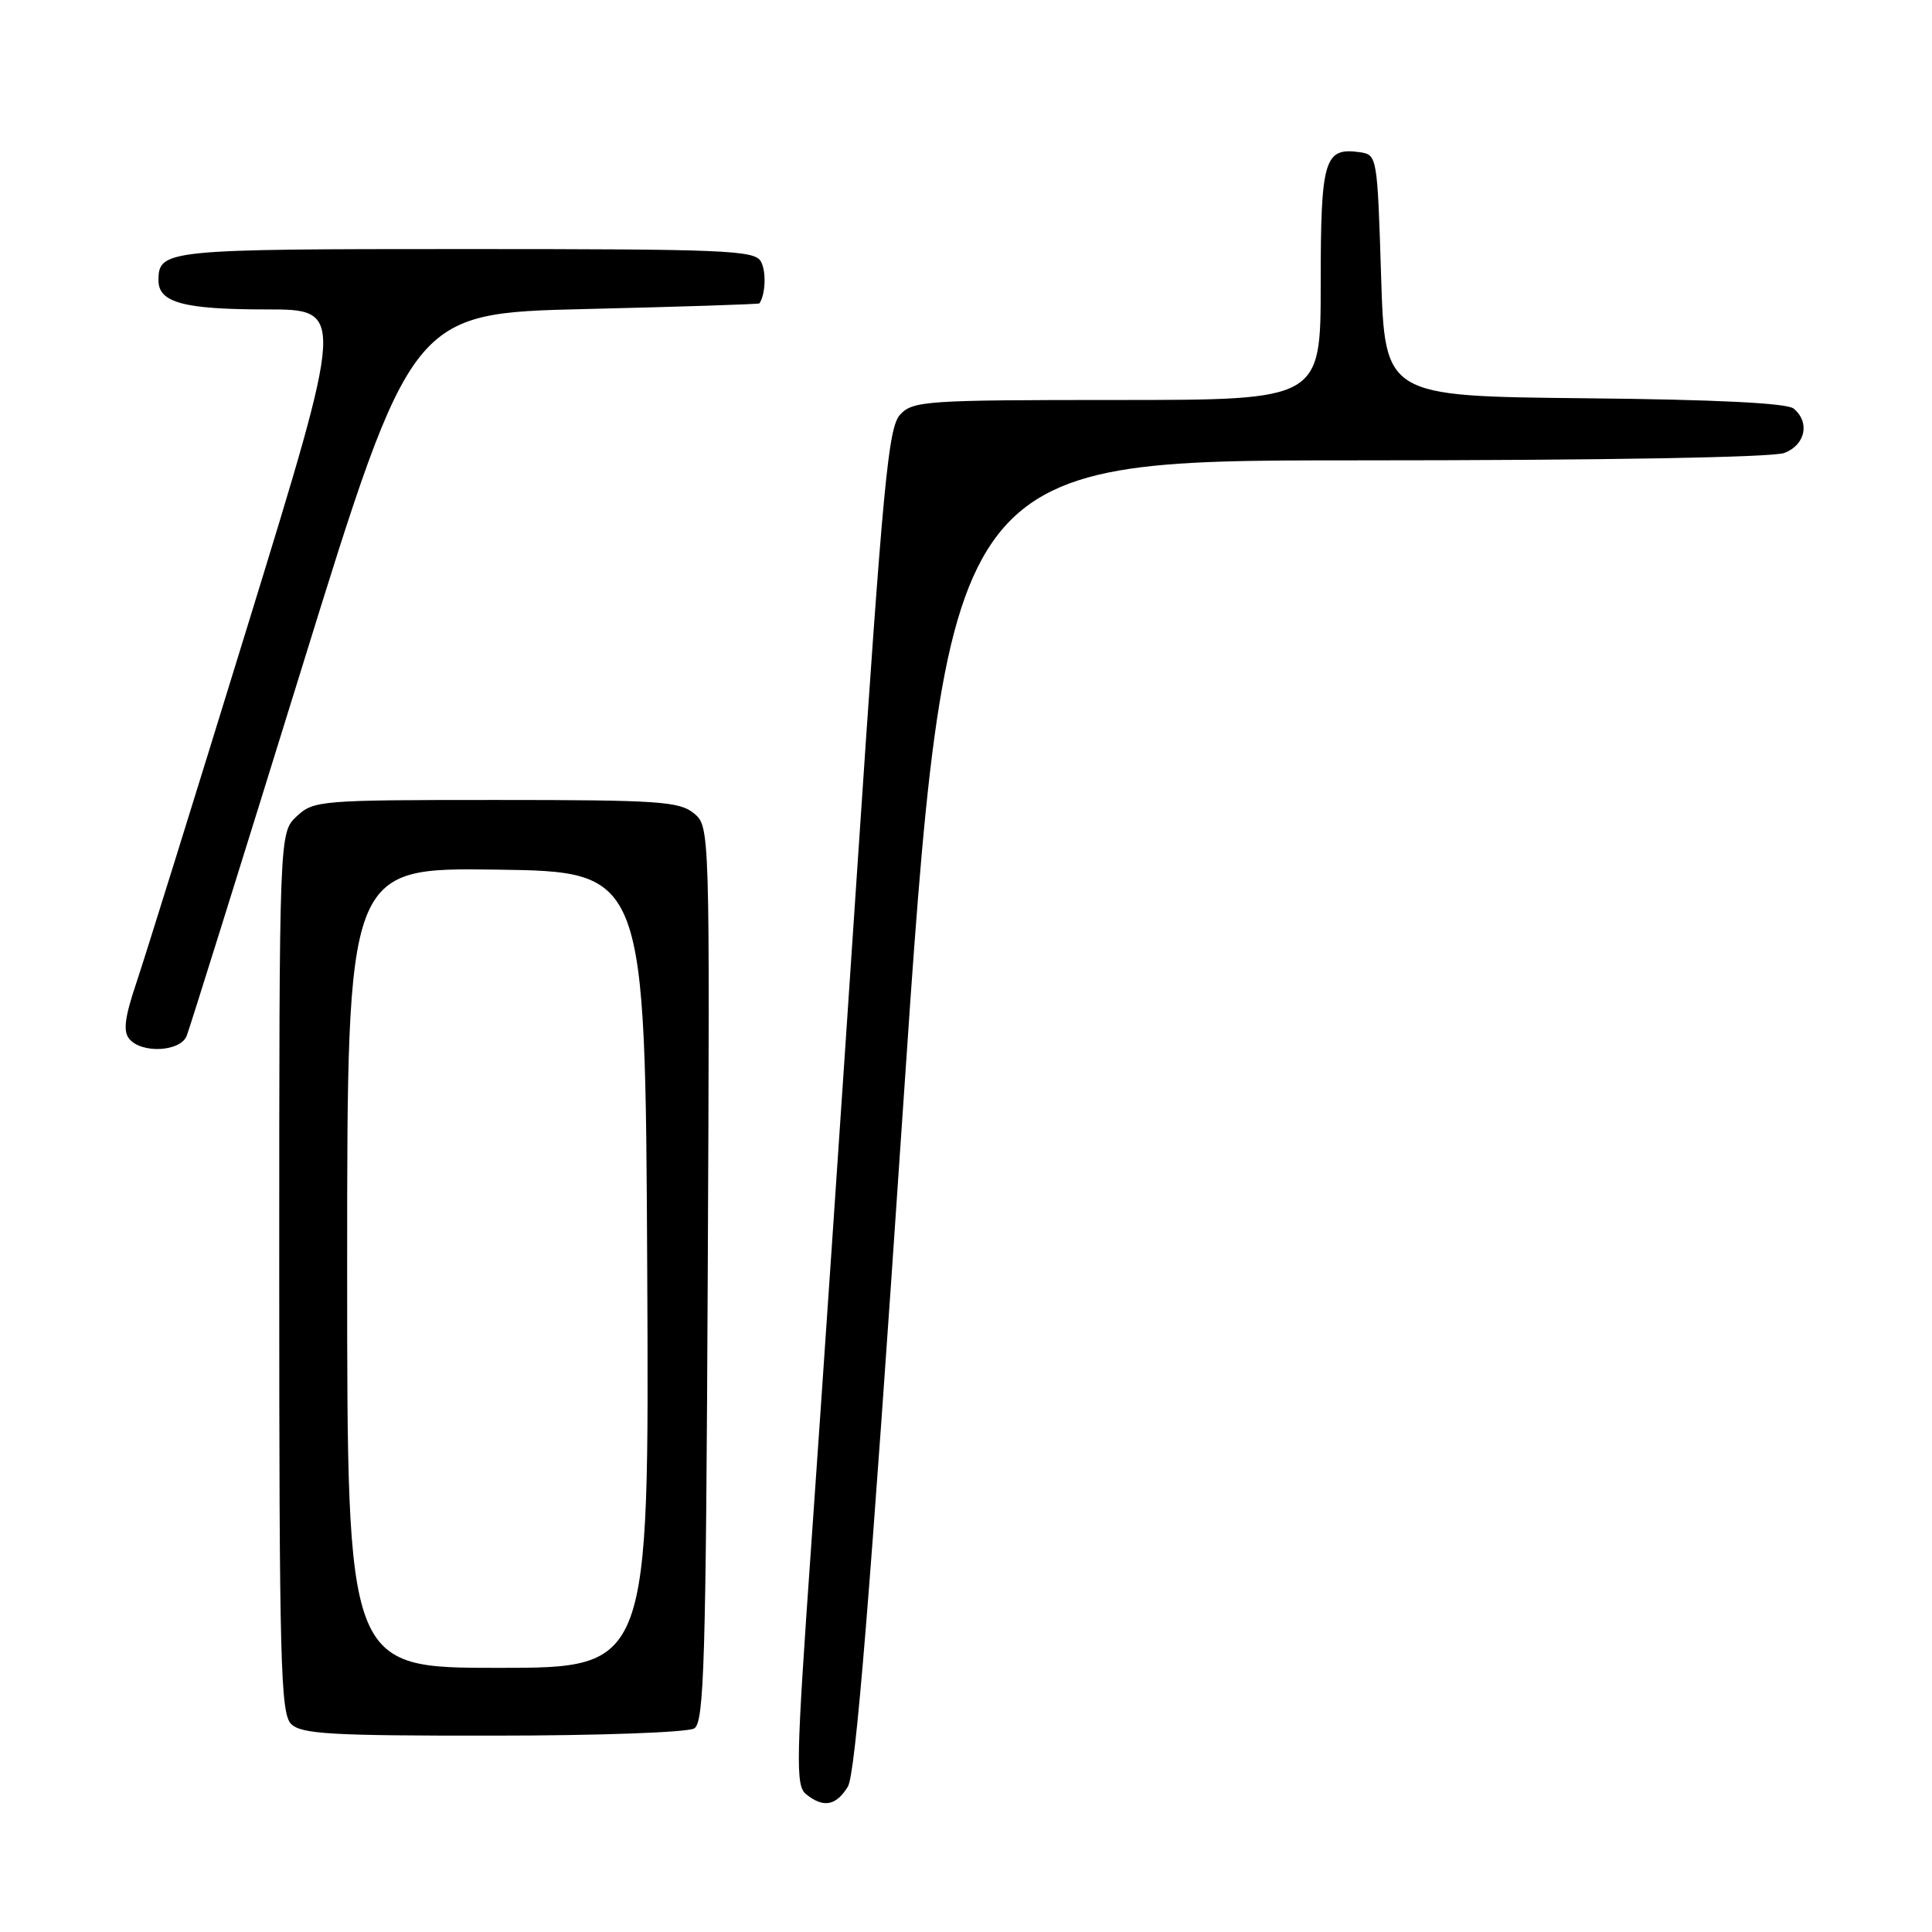 <?xml version="1.0" encoding="UTF-8" standalone="no"?>
<!DOCTYPE svg PUBLIC "-//W3C//DTD SVG 1.1//EN" "http://www.w3.org/Graphics/SVG/1.1/DTD/svg11.dtd" >
<svg xmlns="http://www.w3.org/2000/svg" xmlns:xlink="http://www.w3.org/1999/xlink" version="1.1" viewBox="0 0 256 256">
 <g >
 <path fill="currentColor"
d=" M 112.34 236.75 C 113.37 235.09 115.28 211.59 119.59 147.75 C 125.45 61.00 125.45 61.00 179.66 61.00 C 212.46 61.00 234.88 60.61 236.43 60.02 C 239.23 58.96 239.86 55.96 237.67 54.14 C 236.79 53.41 227.36 52.94 209.92 52.77 C 183.50 52.50 183.50 52.50 183.00 36.50 C 182.51 20.72 182.47 20.50 180.19 20.17 C 175.47 19.50 175.00 21.07 175.00 37.62 C 175.00 53.00 175.00 53.00 148.04 53.00 C 122.69 53.00 120.97 53.12 119.28 54.93 C 117.70 56.63 117.03 63.71 113.62 114.68 C 111.50 146.48 108.75 186.90 107.51 204.50 C 105.47 233.47 105.40 236.62 106.82 237.75 C 109.11 239.59 110.78 239.28 112.34 236.75 Z  M 92.00 229.02 C 93.30 228.20 93.54 220.19 93.78 168.79 C 94.06 109.50 94.06 109.50 91.92 107.75 C 90.01 106.19 87.15 106.00 65.70 106.00 C 42.36 106.00 41.56 106.07 39.31 108.17 C 37.00 110.35 37.00 110.35 37.00 168.60 C 37.00 220.23 37.18 227.04 38.57 228.43 C 39.92 229.77 43.75 230.00 65.32 229.98 C 79.43 229.98 91.16 229.55 92.00 229.02 Z  M 24.74 137.25 C 25.12 136.29 31.98 114.35 39.99 88.50 C 54.55 41.50 54.55 41.50 77.53 40.95 C 90.16 40.65 100.56 40.31 100.63 40.20 C 101.45 38.96 101.55 35.95 100.82 34.64 C 99.99 33.16 96.08 33.00 61.65 33.00 C 21.92 33.00 21.00 33.09 21.00 37.16 C 21.00 40.10 24.36 41.00 35.29 41.00 C 45.71 41.00 45.71 41.00 32.86 82.75 C 25.79 105.71 19.11 127.16 18.01 130.41 C 16.53 134.82 16.30 136.66 17.13 137.66 C 18.77 139.64 23.92 139.36 24.74 137.25 Z  M 46.00 167.98 C 46.00 114.96 46.00 114.96 65.75 115.23 C 85.50 115.50 85.50 115.50 85.76 168.25 C 86.02 221.00 86.02 221.00 66.01 221.00 C 46.00 221.00 46.00 221.00 46.00 167.98 Z "/>
</g>
</svg>